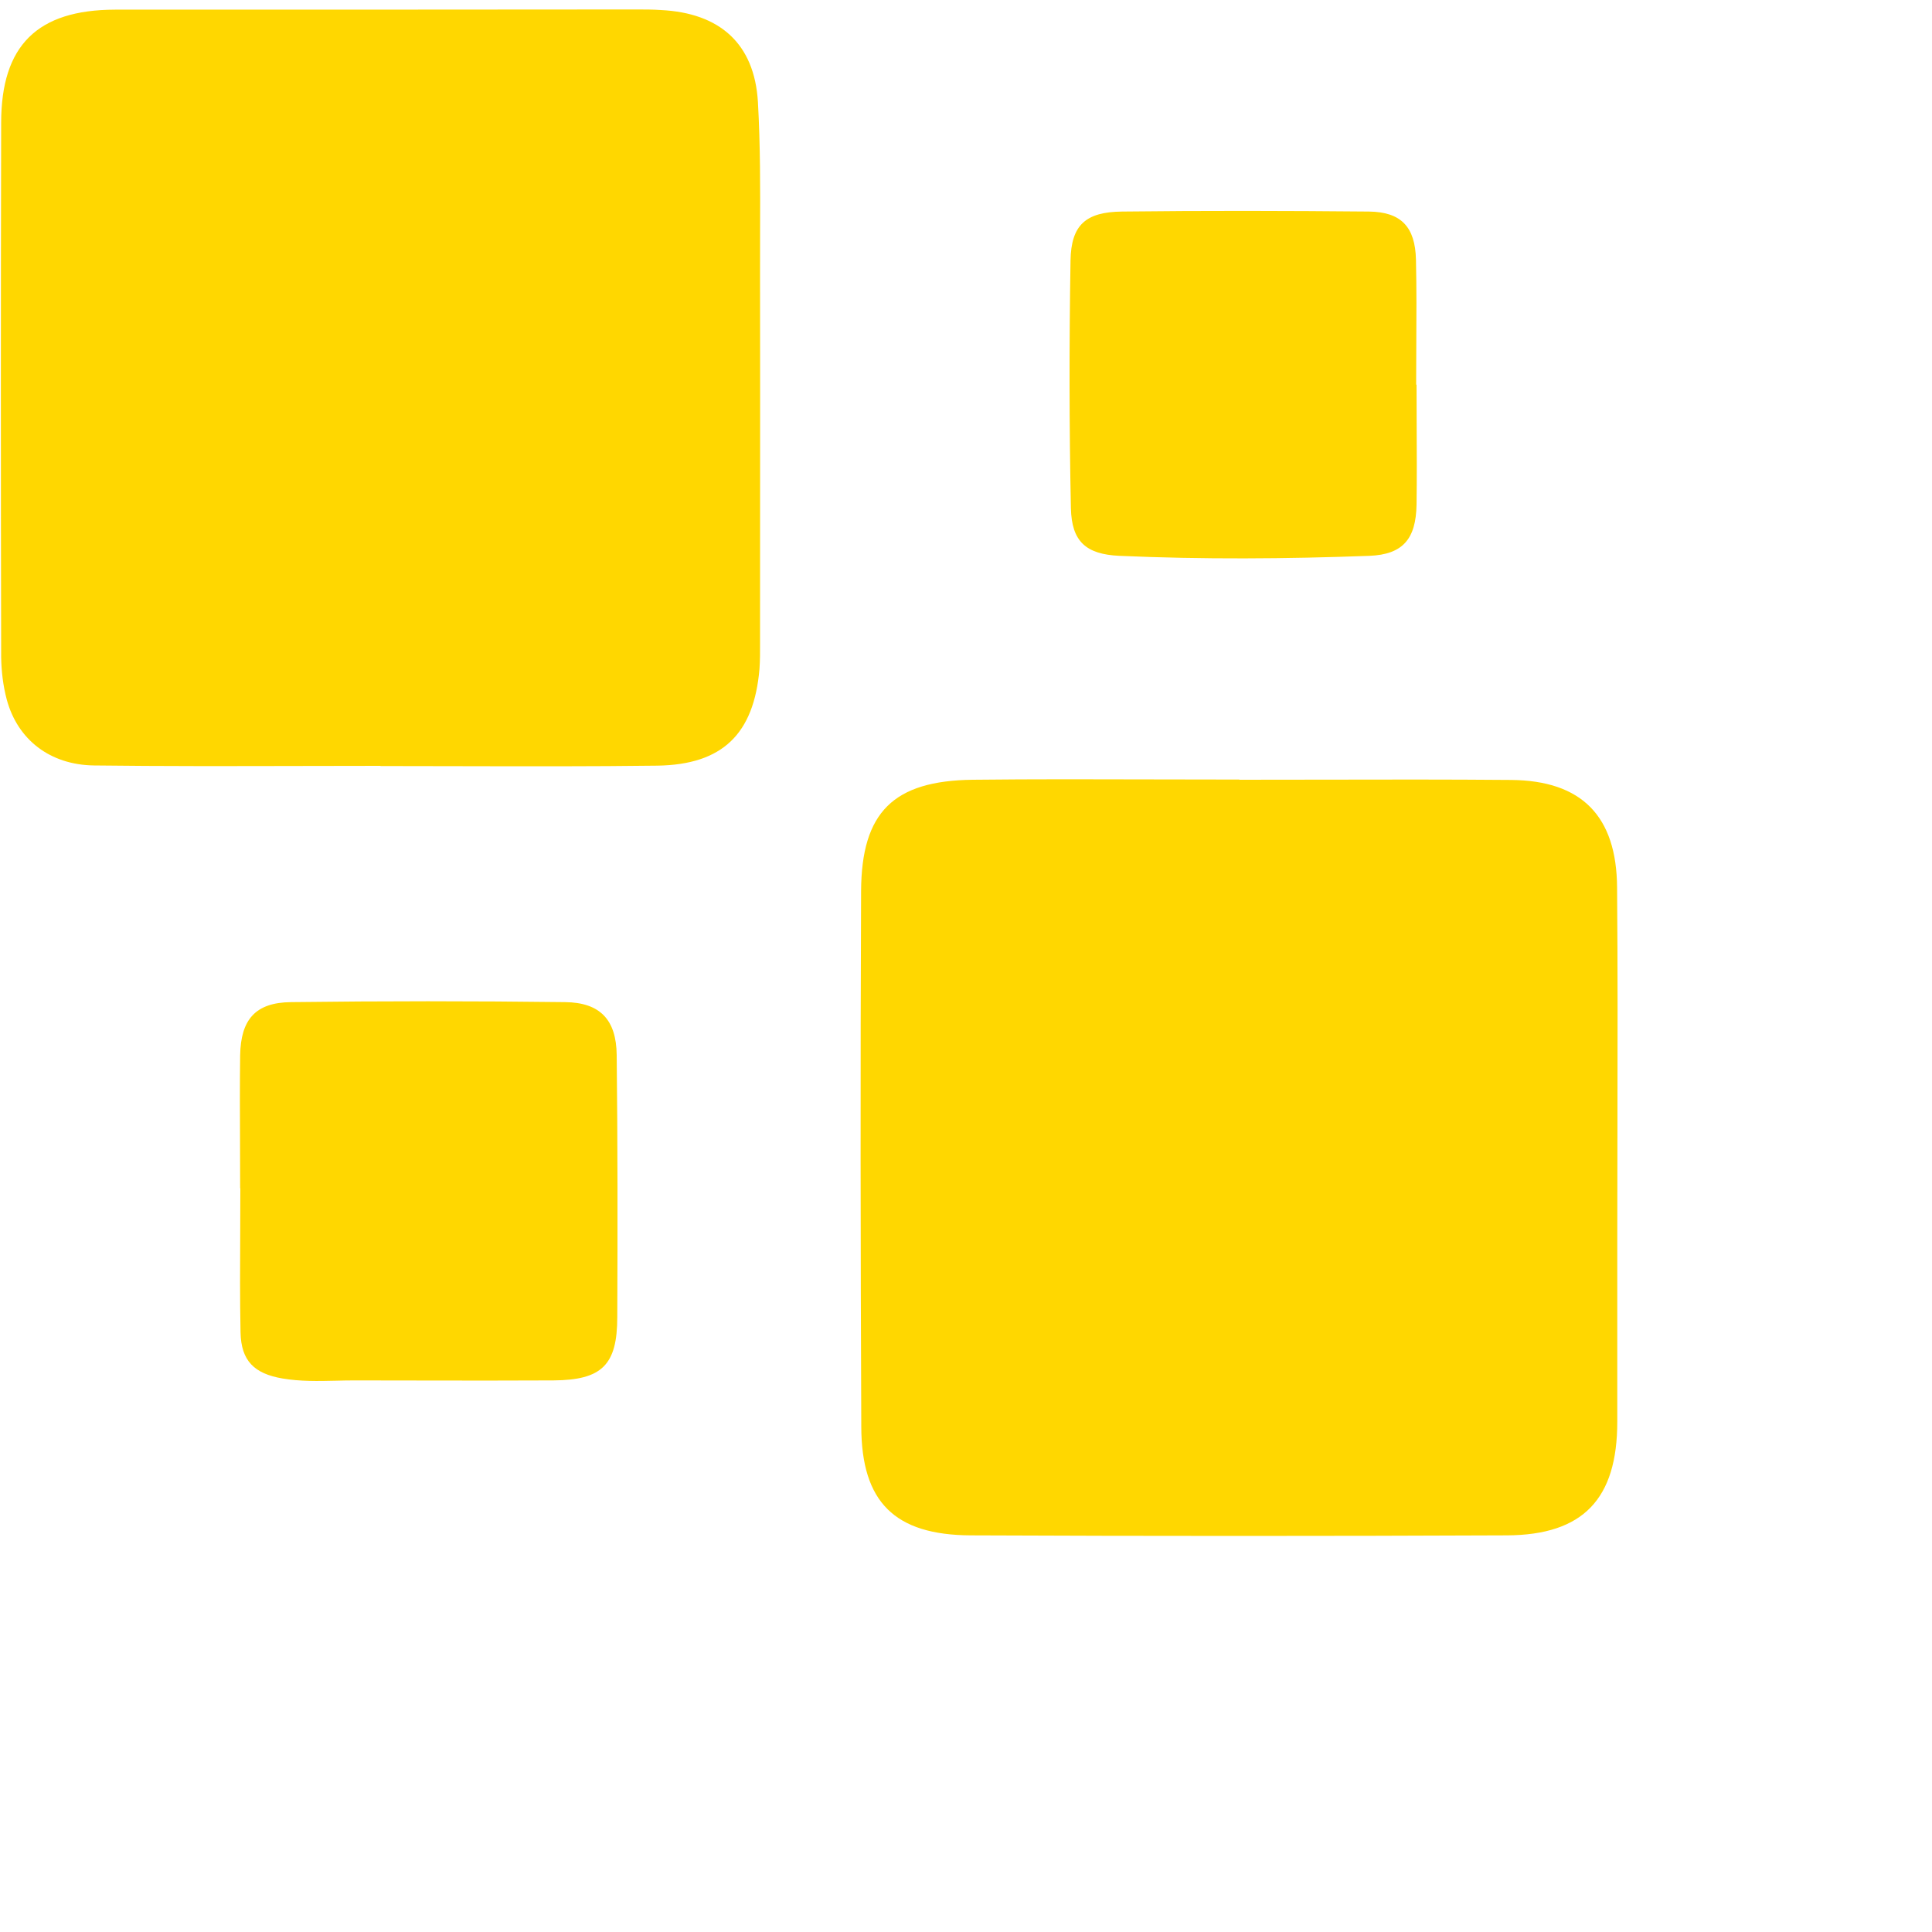 <svg width="100" height="100" viewBox="0 0 100 100" fill="none" xmlns="http://www.w3.org/2000/svg">
<path d="M15.456 39.647C16.867 39.644 18.279 39.64 19.69 39.64L19.7 39.65C21.062 39.65 22.426 39.654 23.789 39.657C27.2 39.665 30.612 39.673 34.02 39.63C37.4 39.58 39.02 37.99 39.31 34.63C39.343 34.18 39.342 33.73 39.34 33.28C39.34 33.19 39.34 33.1 39.34 33.01C39.34 30.924 39.341 28.837 39.342 26.75C39.344 22.577 39.347 18.404 39.34 14.23C39.337 13.486 39.34 12.741 39.342 11.995V11.994C39.35 9.756 39.357 7.515 39.23 5.28C39.05 2.25 37.25 0.67 34.21 0.52C33.79 0.49 33.38 0.49 32.96 0.49C23.96 0.5 14.95 0.5 5.95 0.5C1.94 0.51 0.06 2.34 0.06 6.36C0.04 15.57 0.04 24.79 0.06 34C0.07 34.74 0.16 35.5 0.35 36.21C0.91 38.28 2.58 39.59 4.87 39.62C8.399 39.663 11.927 39.655 15.456 39.647Z" fill="#FFD700"/>
<path d="M68.371 40.355C66.967 40.357 65.563 40.36 64.16 40.36L64.15 40.37V40.35C62.735 40.35 61.32 40.346 59.904 40.343C56.72 40.334 53.535 40.325 50.35 40.36C46.25 40.41 44.59 42.03 44.57 46.12C44.53 55.36 44.54 64.61 44.58 73.85C44.59 77.75 46.31 79.45 50.24 79.47C59.5 79.51 68.75 79.51 78 79.47C81.95 79.45 83.71 77.58 83.71 73.59V64.25C83.71 62.373 83.714 60.497 83.718 58.62C83.727 54.397 83.735 50.173 83.7 45.95C83.68 42.23 81.86 40.4 78.21 40.37C74.934 40.342 71.654 40.348 68.375 40.355H68.371Z" fill="#FFD700"/>
<path d="M12.43 61.47C12.43 60.71 12.427 59.95 12.424 59.19C12.417 57.67 12.41 56.15 12.43 54.63C12.46 52.76 13.23 51.89 15.06 51.87C19.79 51.81 24.52 51.81 29.25 51.87C31.06 51.89 31.9 52.78 31.92 54.61C31.97 59.13 31.97 63.65 31.95 68.17C31.95 70.66 31.15 71.43 28.65 71.45C26.357 71.463 24.069 71.459 21.779 71.455C20.633 71.452 19.487 71.45 18.34 71.45C18.023 71.45 17.706 71.457 17.389 71.465C16.466 71.486 15.543 71.507 14.62 71.35C13.17 71.1 12.48 70.45 12.45 68.96C12.416 67.236 12.424 65.511 12.433 63.79C12.437 63.026 12.44 62.263 12.44 61.5H12.43V61.47Z" fill="#FFD700"/>
<path d="M73.326 21.971C73.323 21.28 73.32 20.59 73.32 19.9V19.91H73.3C73.3 19.245 73.303 18.581 73.307 17.917C73.316 16.425 73.324 14.935 73.29 13.44C73.25 11.74 72.52 10.97 70.86 10.95C66.6 10.91 62.34 10.9 58.08 10.95C56.2 10.97 55.44 11.64 55.41 13.49C55.34 17.76 55.34 22.04 55.43 26.31C55.47 28.02 56.2 28.69 57.94 28.77C62.25 28.96 66.57 28.93 70.88 28.77C72.61 28.7 73.29 27.9 73.32 26.12C73.34 24.739 73.333 23.355 73.326 21.971Z" fill="#FFD700"/>
</svg>

